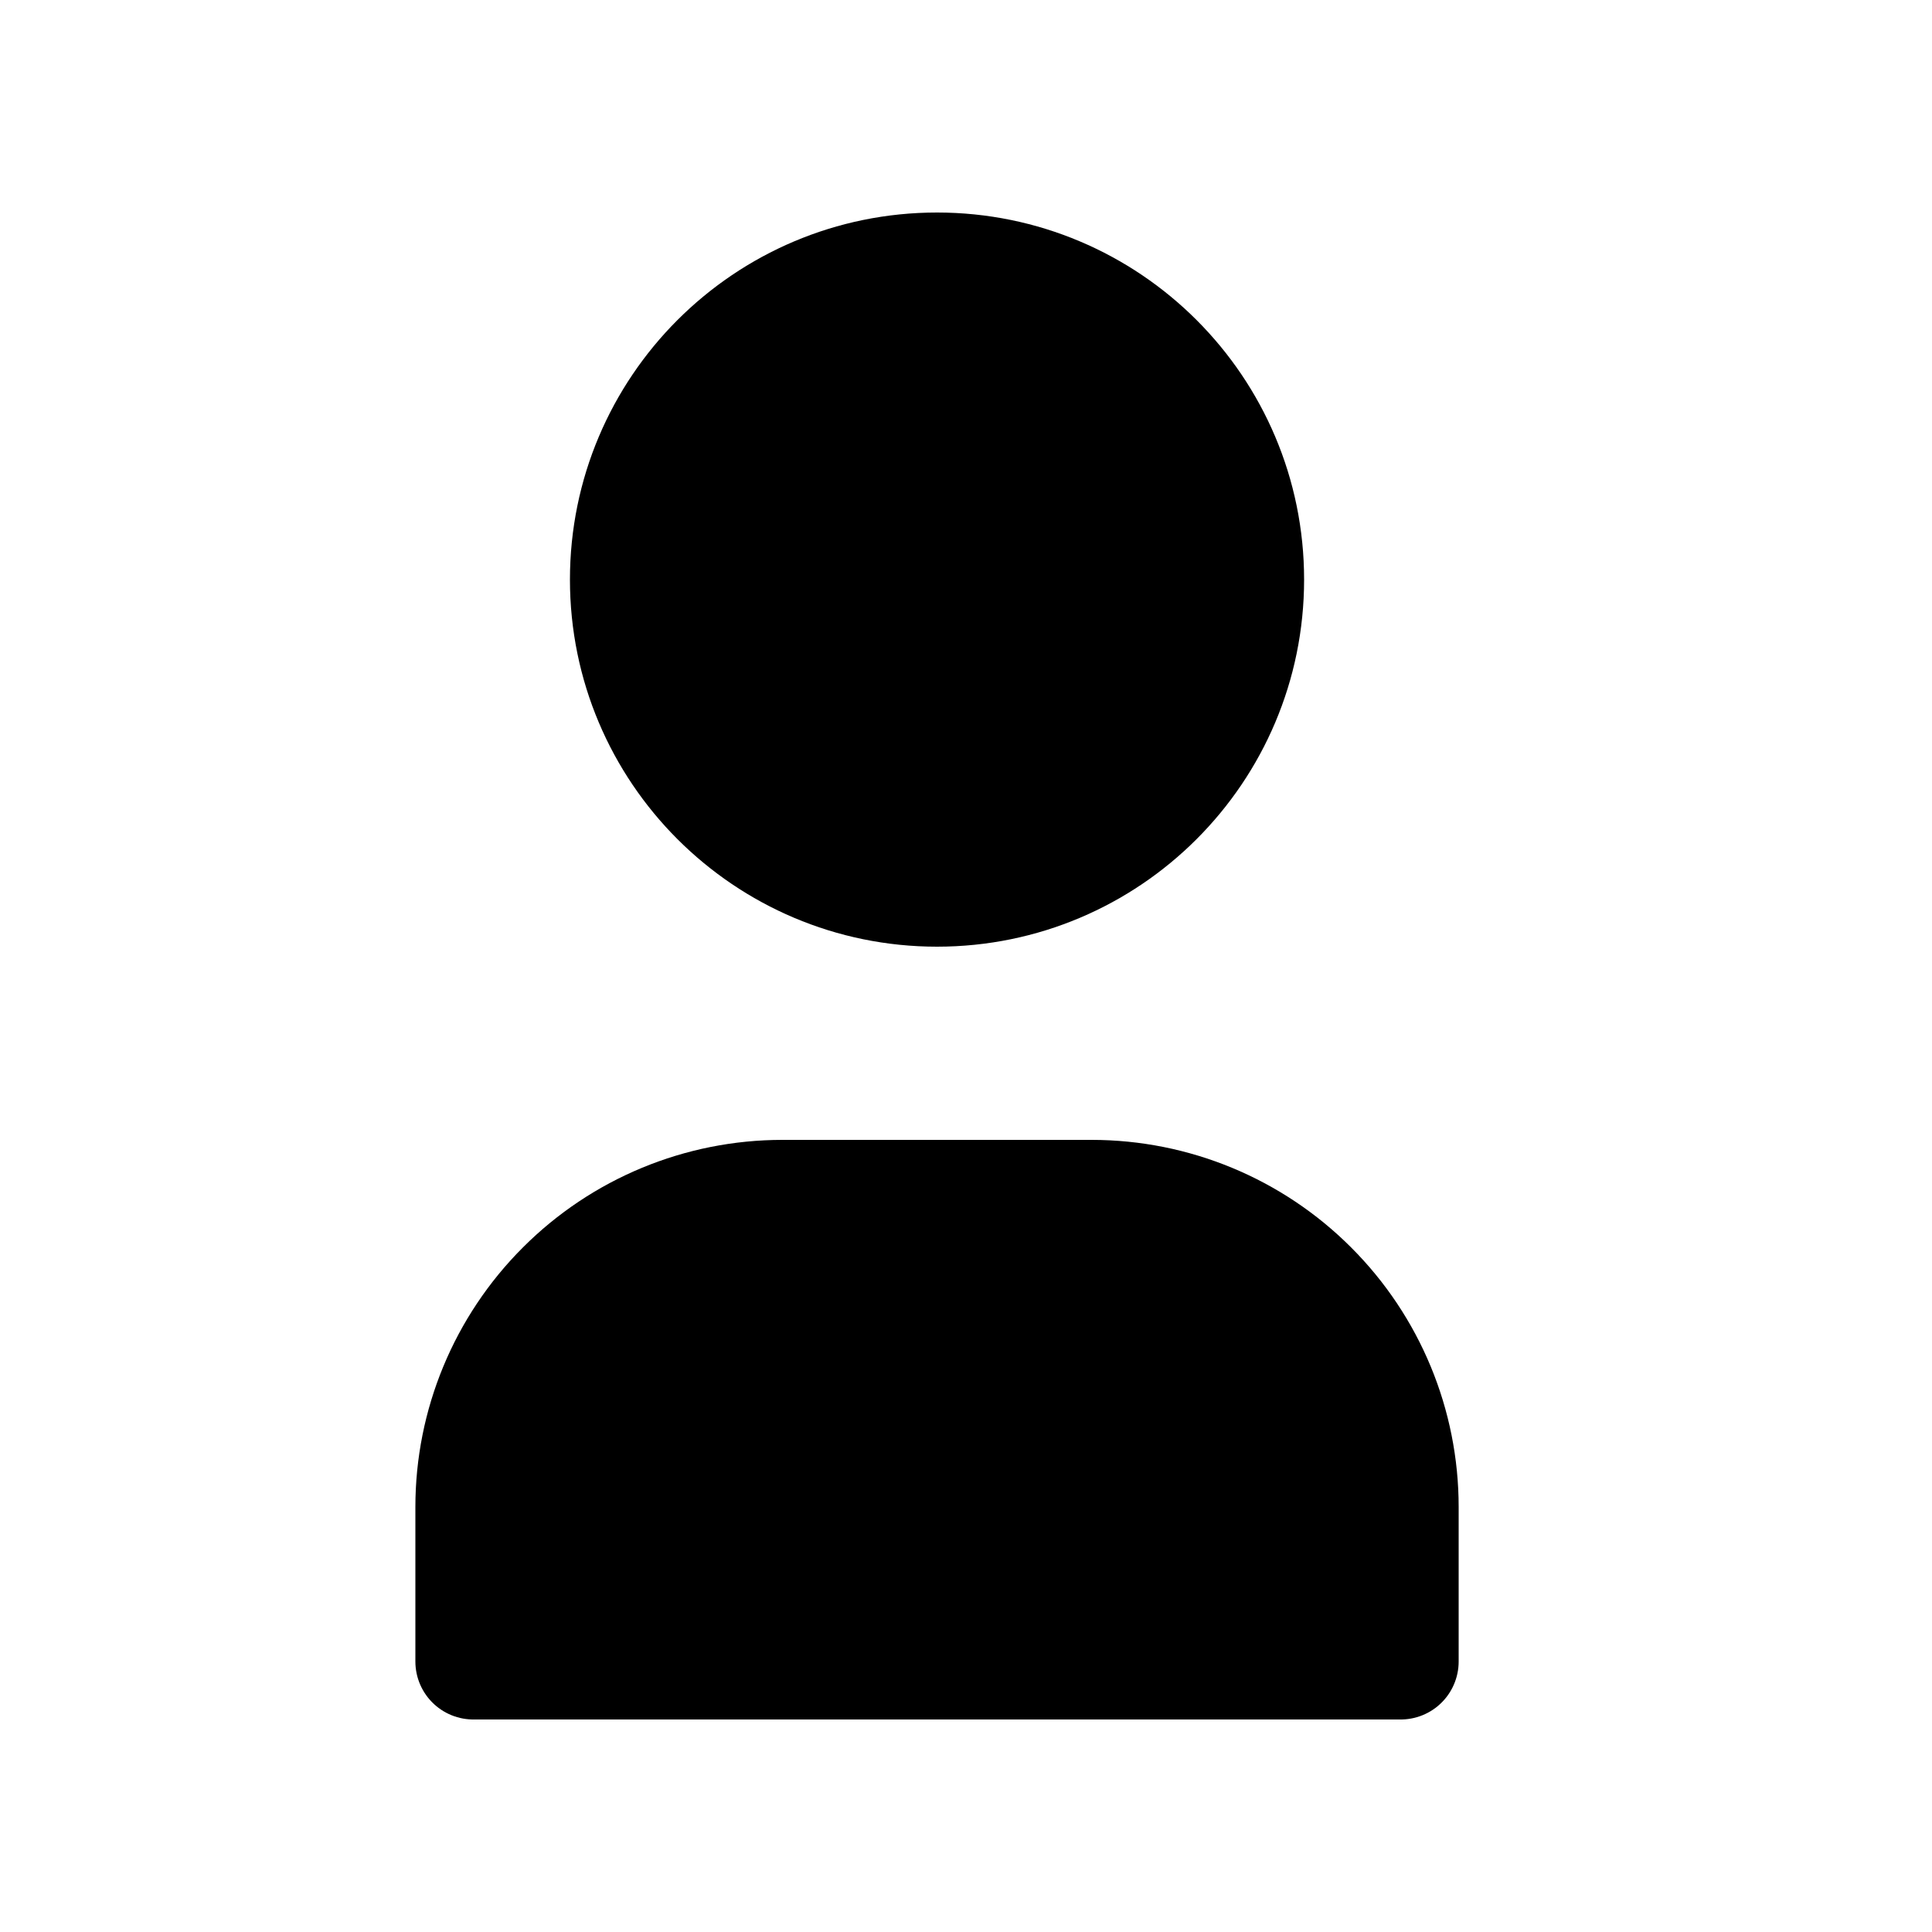 <svg width="25" height="25" viewBox="0 0 25 25" fill="none" xmlns="http://www.w3.org/2000/svg">
<path d="M12.125 11.5C14.334 11.5 16.125 9.709 16.125 7.5C16.125 5.291 14.334 3.5 12.125 3.5C9.916 3.5 8.125 5.291 8.125 7.5C8.125 9.709 9.916 11.5 12.125 11.5Z" fill="#000000"/>
<path d="M6.125 21.5V19.5C6.125 18.439 6.546 17.422 7.297 16.672C8.047 15.921 9.064 15.5 10.125 15.5H14.125C15.186 15.5 16.203 15.921 16.953 16.672C17.704 17.422 18.125 18.439 18.125 19.5V21.5" fill="#000000"/>
<path d="M16.125 7.5C16.125 9.709 14.334 11.5 12.125 11.5C9.916 11.5 8.125 9.709 8.125 7.5C8.125 5.291 9.916 3.5 12.125 3.5C14.334 3.5 16.125 5.291 16.125 7.5ZM6.125 21.5V19.5C6.125 18.439 6.546 17.422 7.297 16.672C8.047 15.921 9.064 15.5 10.125 15.5H14.125C15.186 15.5 16.203 15.921 16.953 16.672C17.704 17.422 18.125 18.439 18.125 19.5V21.5H6.125Z" stroke="#000000" stroke-width="1.5" stroke-linecap="round" stroke-linejoin="round"/>
</svg>
